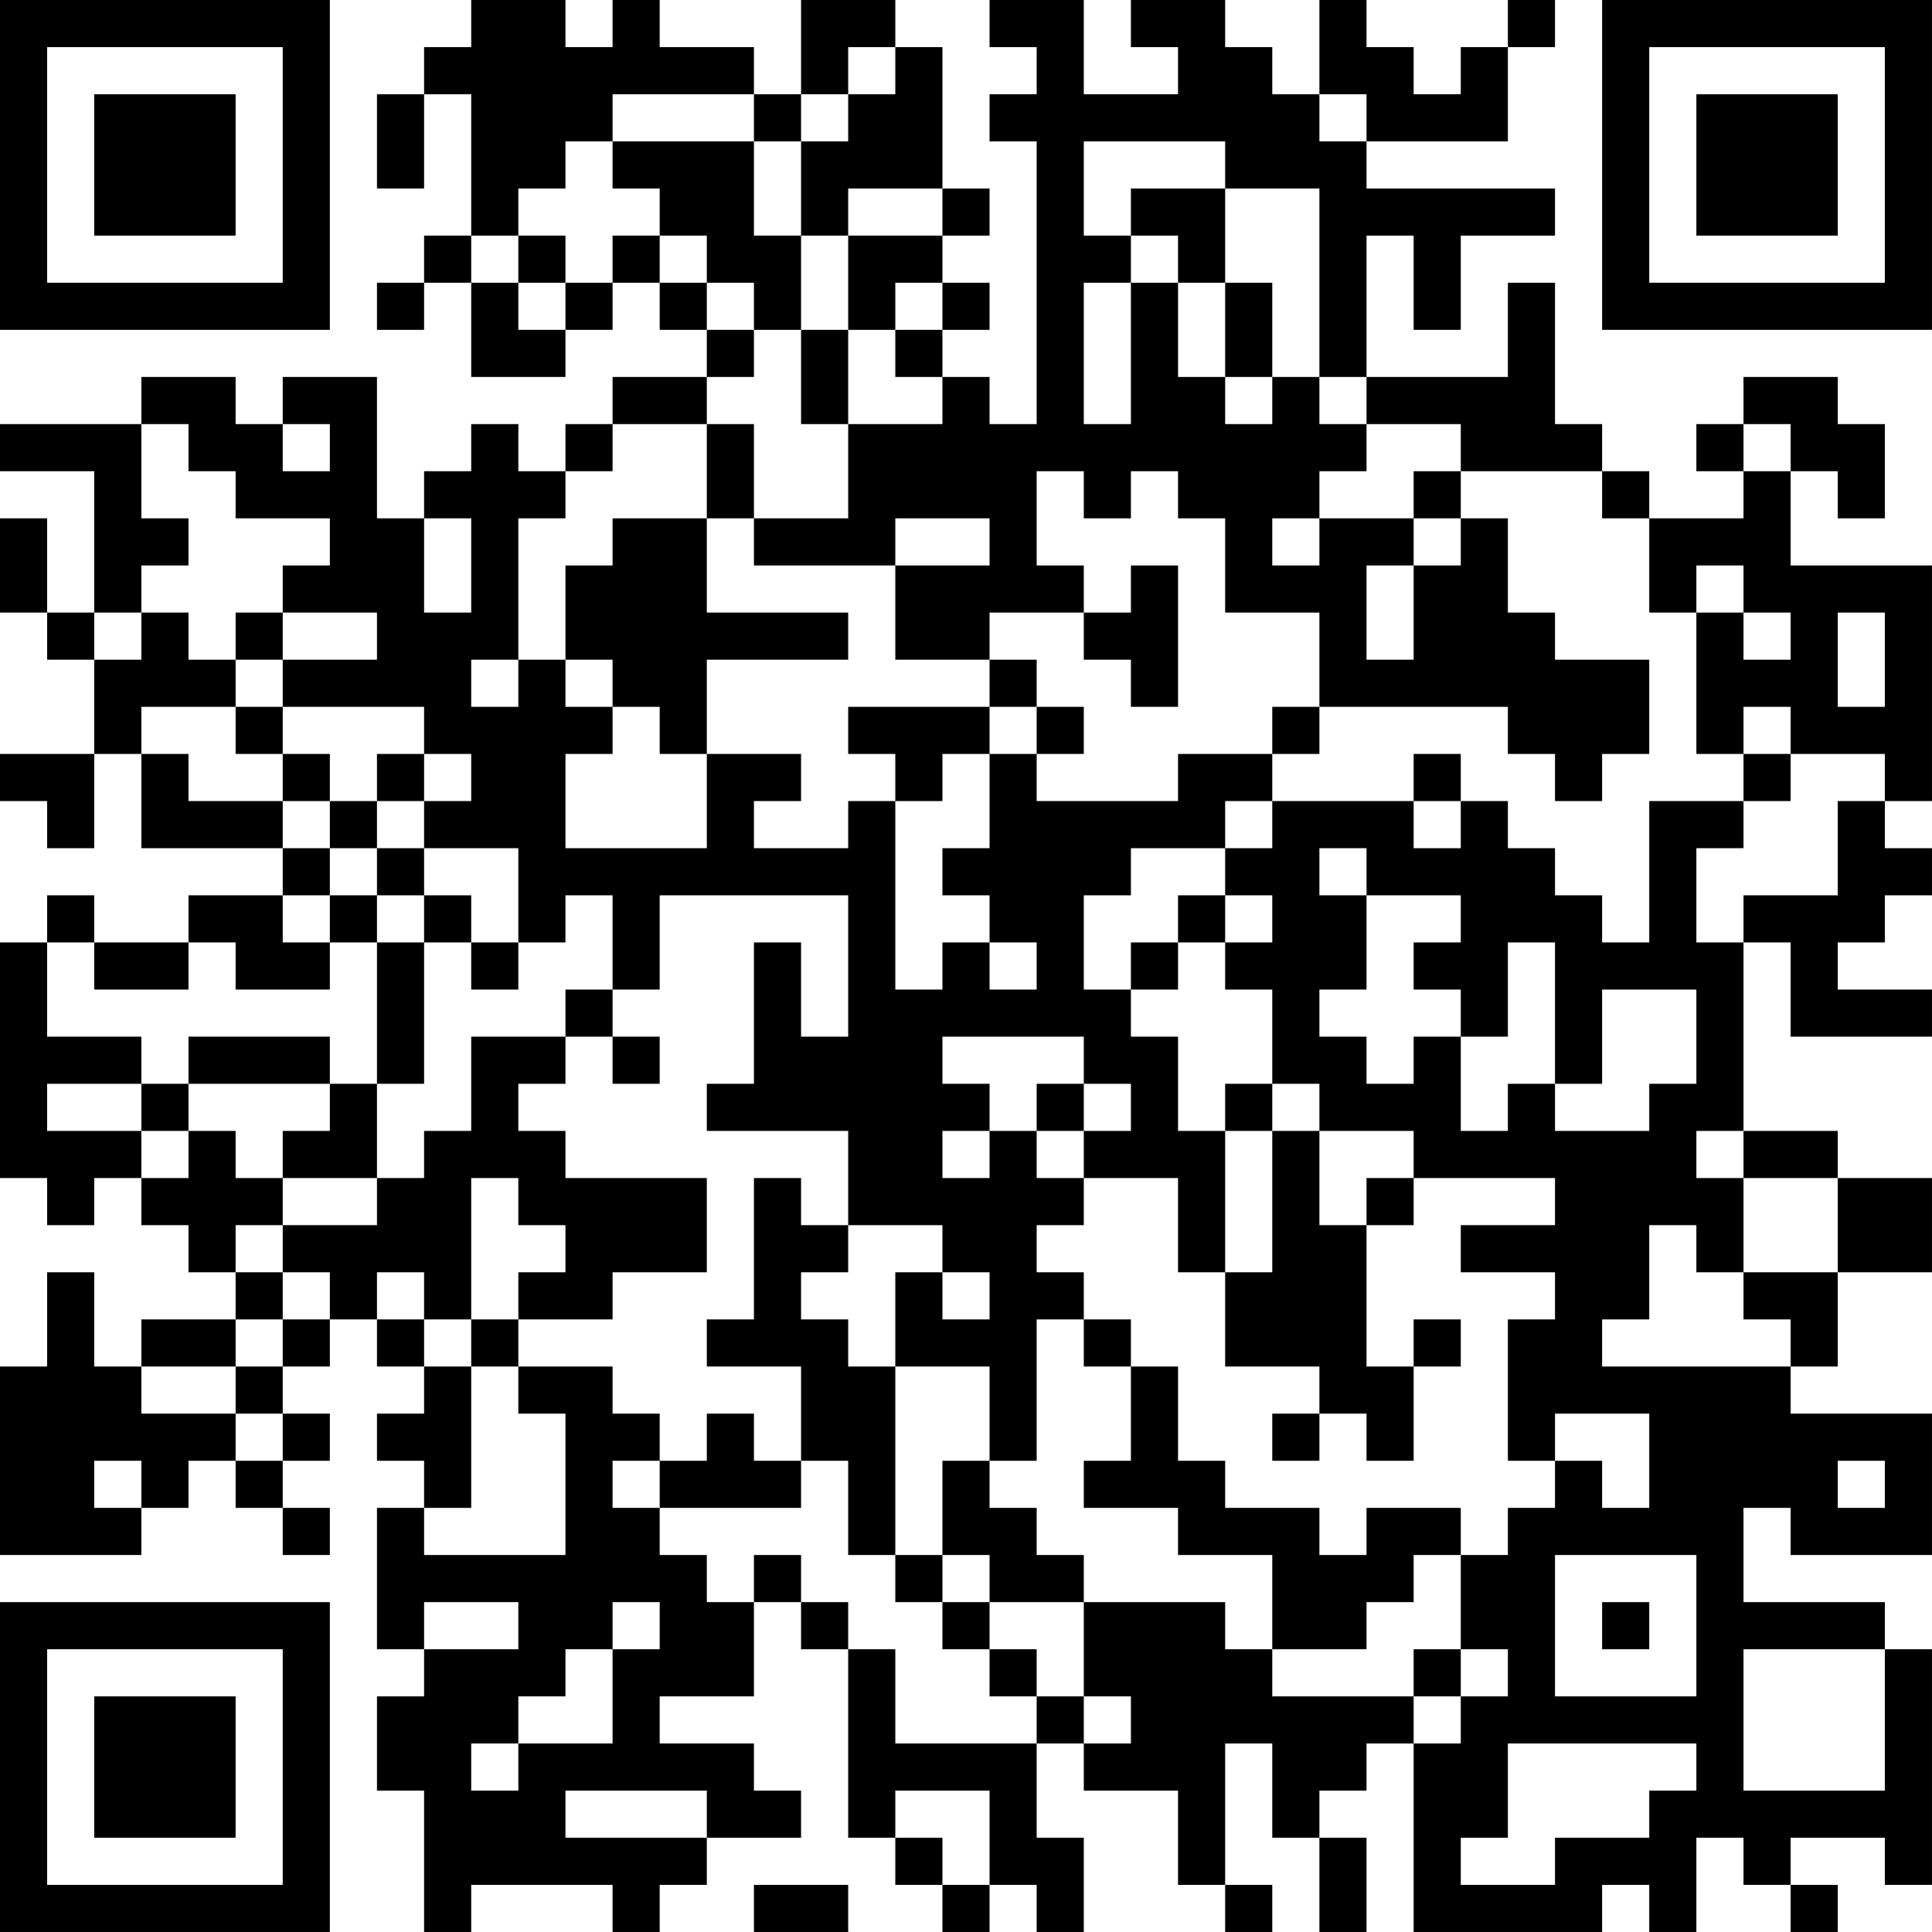 <?xml version="1.0" encoding="UTF-8"?>
<svg xmlns="http://www.w3.org/2000/svg" version="1.1" width="200" height="200" viewBox="0 0 200 200"><rect x="0" y="0" width="200" height="200" fill="#ffffff"/><g transform="scale(4.878)"><g transform="translate(0,0)"><path fill-rule="evenodd" d="M10 0L10 1L9 1L9 2L8 2L8 4L9 4L9 2L10 2L10 5L9 5L9 6L8 6L8 7L9 7L9 6L10 6L10 8L12 8L12 7L13 7L13 6L14 6L14 7L15 7L15 8L13 8L13 9L12 9L12 10L11 10L11 9L10 9L10 10L9 10L9 11L8 11L8 8L6 8L6 9L5 9L5 8L3 8L3 9L0 9L0 10L2 10L2 13L1 13L1 11L0 11L0 13L1 13L1 14L2 14L2 16L0 16L0 17L1 17L1 18L2 18L2 16L3 16L3 18L6 18L6 19L4 19L4 20L2 20L2 19L1 19L1 20L0 20L0 25L1 25L1 26L2 26L2 25L3 25L3 26L4 26L4 27L5 27L5 28L3 28L3 29L2 29L2 27L1 27L1 29L0 29L0 33L3 33L3 32L4 32L4 31L5 31L5 32L6 32L6 33L7 33L7 32L6 32L6 31L7 31L7 30L6 30L6 29L7 29L7 28L8 28L8 29L9 29L9 30L8 30L8 31L9 31L9 32L8 32L8 35L9 35L9 36L8 36L8 38L9 38L9 41L10 41L10 40L13 40L13 41L14 41L14 40L15 40L15 39L17 39L17 38L16 38L16 37L14 37L14 36L16 36L16 34L17 34L17 35L18 35L18 39L19 39L19 40L20 40L20 41L21 41L21 40L22 40L22 41L23 41L23 39L22 39L22 37L23 37L23 38L25 38L25 40L26 40L26 41L27 41L27 40L26 40L26 37L27 37L27 39L28 39L28 41L29 41L29 39L28 39L28 38L29 38L29 37L30 37L30 41L34 41L34 40L35 40L35 41L36 41L36 39L37 39L37 40L38 40L38 41L39 41L39 40L38 40L38 39L40 39L40 40L41 40L41 35L40 35L40 34L37 34L37 32L38 32L38 33L41 33L41 30L38 30L38 29L39 29L39 27L41 27L41 25L39 25L39 24L37 24L37 20L38 20L38 22L41 22L41 21L39 21L39 20L40 20L40 19L41 19L41 18L40 18L40 17L41 17L41 12L38 12L38 10L39 10L39 11L40 11L40 9L39 9L39 8L37 8L37 9L36 9L36 10L37 10L37 11L35 11L35 10L34 10L34 9L33 9L33 6L32 6L32 8L29 8L29 5L30 5L30 7L31 7L31 5L33 5L33 4L29 4L29 3L32 3L32 1L33 1L33 0L32 0L32 1L31 1L31 2L30 2L30 1L29 1L29 0L28 0L28 2L27 2L27 1L26 1L26 0L24 0L24 1L25 1L25 2L23 2L23 0L21 0L21 1L22 1L22 2L21 2L21 3L22 3L22 9L21 9L21 8L20 8L20 7L21 7L21 6L20 6L20 5L21 5L21 4L20 4L20 1L19 1L19 0L17 0L17 2L16 2L16 1L14 1L14 0L13 0L13 1L12 1L12 0ZM18 1L18 2L17 2L17 3L16 3L16 2L13 2L13 3L12 3L12 4L11 4L11 5L10 5L10 6L11 6L11 7L12 7L12 6L13 6L13 5L14 5L14 6L15 6L15 7L16 7L16 8L15 8L15 9L13 9L13 10L12 10L12 11L11 11L11 14L10 14L10 15L11 15L11 14L12 14L12 15L13 15L13 16L12 16L12 18L15 18L15 16L17 16L17 17L16 17L16 18L18 18L18 17L19 17L19 21L20 21L20 20L21 20L21 21L22 21L22 20L21 20L21 19L20 19L20 18L21 18L21 16L22 16L22 17L25 17L25 16L27 16L27 17L26 17L26 18L24 18L24 19L23 19L23 21L24 21L24 22L25 22L25 24L26 24L26 27L25 27L25 25L23 25L23 24L24 24L24 23L23 23L23 22L20 22L20 23L21 23L21 24L20 24L20 25L21 25L21 24L22 24L22 25L23 25L23 26L22 26L22 27L23 27L23 28L22 28L22 31L21 31L21 29L19 29L19 27L20 27L20 28L21 28L21 27L20 27L20 26L18 26L18 24L15 24L15 23L16 23L16 20L17 20L17 22L18 22L18 19L14 19L14 21L13 21L13 19L12 19L12 20L11 20L11 18L9 18L9 17L10 17L10 16L9 16L9 15L6 15L6 14L8 14L8 13L6 13L6 12L7 12L7 11L5 11L5 10L4 10L4 9L3 9L3 11L4 11L4 12L3 12L3 13L2 13L2 14L3 14L3 13L4 13L4 14L5 14L5 15L3 15L3 16L4 16L4 17L6 17L6 18L7 18L7 19L6 19L6 20L7 20L7 21L5 21L5 20L4 20L4 21L2 21L2 20L1 20L1 22L3 22L3 23L1 23L1 24L3 24L3 25L4 25L4 24L5 24L5 25L6 25L6 26L5 26L5 27L6 27L6 28L5 28L5 29L3 29L3 30L5 30L5 31L6 31L6 30L5 30L5 29L6 29L6 28L7 28L7 27L6 27L6 26L8 26L8 25L9 25L9 24L10 24L10 22L12 22L12 23L11 23L11 24L12 24L12 25L15 25L15 27L13 27L13 28L11 28L11 27L12 27L12 26L11 26L11 25L10 25L10 28L9 28L9 27L8 27L8 28L9 28L9 29L10 29L10 32L9 32L9 33L12 33L12 30L11 30L11 29L13 29L13 30L14 30L14 31L13 31L13 32L14 32L14 33L15 33L15 34L16 34L16 33L17 33L17 34L18 34L18 35L19 35L19 37L22 37L22 36L23 36L23 37L24 37L24 36L23 36L23 34L26 34L26 35L27 35L27 36L30 36L30 37L31 37L31 36L32 36L32 35L31 35L31 33L32 33L32 32L33 32L33 31L34 31L34 32L35 32L35 30L33 30L33 31L32 31L32 28L33 28L33 27L31 27L31 26L33 26L33 25L30 25L30 24L28 24L28 23L27 23L27 21L26 21L26 20L27 20L27 19L26 19L26 18L27 18L27 17L30 17L30 18L31 18L31 17L32 17L32 18L33 18L33 19L34 19L34 20L35 20L35 17L37 17L37 18L36 18L36 20L37 20L37 19L39 19L39 17L40 17L40 16L38 16L38 15L37 15L37 16L36 16L36 13L37 13L37 14L38 14L38 13L37 13L37 12L36 12L36 13L35 13L35 11L34 11L34 10L31 10L31 9L29 9L29 8L28 8L28 4L26 4L26 3L23 3L23 5L24 5L24 6L23 6L23 9L24 9L24 6L25 6L25 8L26 8L26 9L27 9L27 8L28 8L28 9L29 9L29 10L28 10L28 11L27 11L27 12L28 12L28 11L30 11L30 12L29 12L29 14L30 14L30 12L31 12L31 11L32 11L32 13L33 13L33 14L35 14L35 16L34 16L34 17L33 17L33 16L32 16L32 15L28 15L28 13L26 13L26 11L25 11L25 10L24 10L24 11L23 11L23 10L22 10L22 12L23 12L23 13L21 13L21 14L19 14L19 12L21 12L21 11L19 11L19 12L16 12L16 11L18 11L18 9L20 9L20 8L19 8L19 7L20 7L20 6L19 6L19 7L18 7L18 5L20 5L20 4L18 4L18 5L17 5L17 3L18 3L18 2L19 2L19 1ZM28 2L28 3L29 3L29 2ZM13 3L13 4L14 4L14 5L15 5L15 6L16 6L16 7L17 7L17 9L18 9L18 7L17 7L17 5L16 5L16 3ZM24 4L24 5L25 5L25 6L26 6L26 8L27 8L27 6L26 6L26 4ZM11 5L11 6L12 6L12 5ZM6 9L6 10L7 10L7 9ZM15 9L15 11L13 11L13 12L12 12L12 14L13 14L13 15L14 15L14 16L15 16L15 14L18 14L18 13L15 13L15 11L16 11L16 9ZM37 9L37 10L38 10L38 9ZM30 10L30 11L31 11L31 10ZM9 11L9 13L10 13L10 11ZM24 12L24 13L23 13L23 14L24 14L24 15L25 15L25 12ZM5 13L5 14L6 14L6 13ZM39 13L39 15L40 15L40 13ZM21 14L21 15L18 15L18 16L19 16L19 17L20 17L20 16L21 16L21 15L22 15L22 16L23 16L23 15L22 15L22 14ZM5 15L5 16L6 16L6 17L7 17L7 18L8 18L8 19L7 19L7 20L8 20L8 23L7 23L7 22L4 22L4 23L3 23L3 24L4 24L4 23L7 23L7 24L6 24L6 25L8 25L8 23L9 23L9 20L10 20L10 21L11 21L11 20L10 20L10 19L9 19L9 18L8 18L8 17L9 17L9 16L8 16L8 17L7 17L7 16L6 16L6 15ZM27 15L27 16L28 16L28 15ZM30 16L30 17L31 17L31 16ZM37 16L37 17L38 17L38 16ZM28 18L28 19L29 19L29 21L28 21L28 22L29 22L29 23L30 23L30 22L31 22L31 24L32 24L32 23L33 23L33 24L35 24L35 23L36 23L36 21L34 21L34 23L33 23L33 20L32 20L32 22L31 22L31 21L30 21L30 20L31 20L31 19L29 19L29 18ZM8 19L8 20L9 20L9 19ZM25 19L25 20L24 20L24 21L25 21L25 20L26 20L26 19ZM12 21L12 22L13 22L13 23L14 23L14 22L13 22L13 21ZM22 23L22 24L23 24L23 23ZM26 23L26 24L27 24L27 27L26 27L26 29L28 29L28 30L27 30L27 31L28 31L28 30L29 30L29 31L30 31L30 29L31 29L31 28L30 28L30 29L29 29L29 26L30 26L30 25L29 25L29 26L28 26L28 24L27 24L27 23ZM36 24L36 25L37 25L37 27L36 27L36 26L35 26L35 28L34 28L34 29L38 29L38 28L37 28L37 27L39 27L39 25L37 25L37 24ZM16 25L16 28L15 28L15 29L17 29L17 31L16 31L16 30L15 30L15 31L14 31L14 32L17 32L17 31L18 31L18 33L19 33L19 34L20 34L20 35L21 35L21 36L22 36L22 35L21 35L21 34L23 34L23 33L22 33L22 32L21 32L21 31L20 31L20 33L19 33L19 29L18 29L18 28L17 28L17 27L18 27L18 26L17 26L17 25ZM10 28L10 29L11 29L11 28ZM23 28L23 29L24 29L24 31L23 31L23 32L25 32L25 33L27 33L27 35L29 35L29 34L30 34L30 33L31 33L31 32L29 32L29 33L28 33L28 32L26 32L26 31L25 31L25 29L24 29L24 28ZM2 31L2 32L3 32L3 31ZM39 31L39 32L40 32L40 31ZM20 33L20 34L21 34L21 33ZM33 33L33 36L36 36L36 33ZM9 34L9 35L11 35L11 34ZM13 34L13 35L12 35L12 36L11 36L11 37L10 37L10 38L11 38L11 37L13 37L13 35L14 35L14 34ZM34 34L34 35L35 35L35 34ZM30 35L30 36L31 36L31 35ZM37 35L37 38L40 38L40 35ZM32 37L32 39L31 39L31 40L33 40L33 39L35 39L35 38L36 38L36 37ZM12 38L12 39L15 39L15 38ZM19 38L19 39L20 39L20 40L21 40L21 38ZM16 40L16 41L18 41L18 40ZM0 0L0 7L7 7L7 0ZM1 1L1 6L6 6L6 1ZM2 2L2 5L5 5L5 2ZM34 0L34 7L41 7L41 0ZM35 1L35 6L40 6L40 1ZM36 2L36 5L39 5L39 2ZM0 34L0 41L7 41L7 34ZM1 35L1 40L6 40L6 35ZM2 36L2 39L5 39L5 36Z" fill="#000000"/></g></g></svg>
